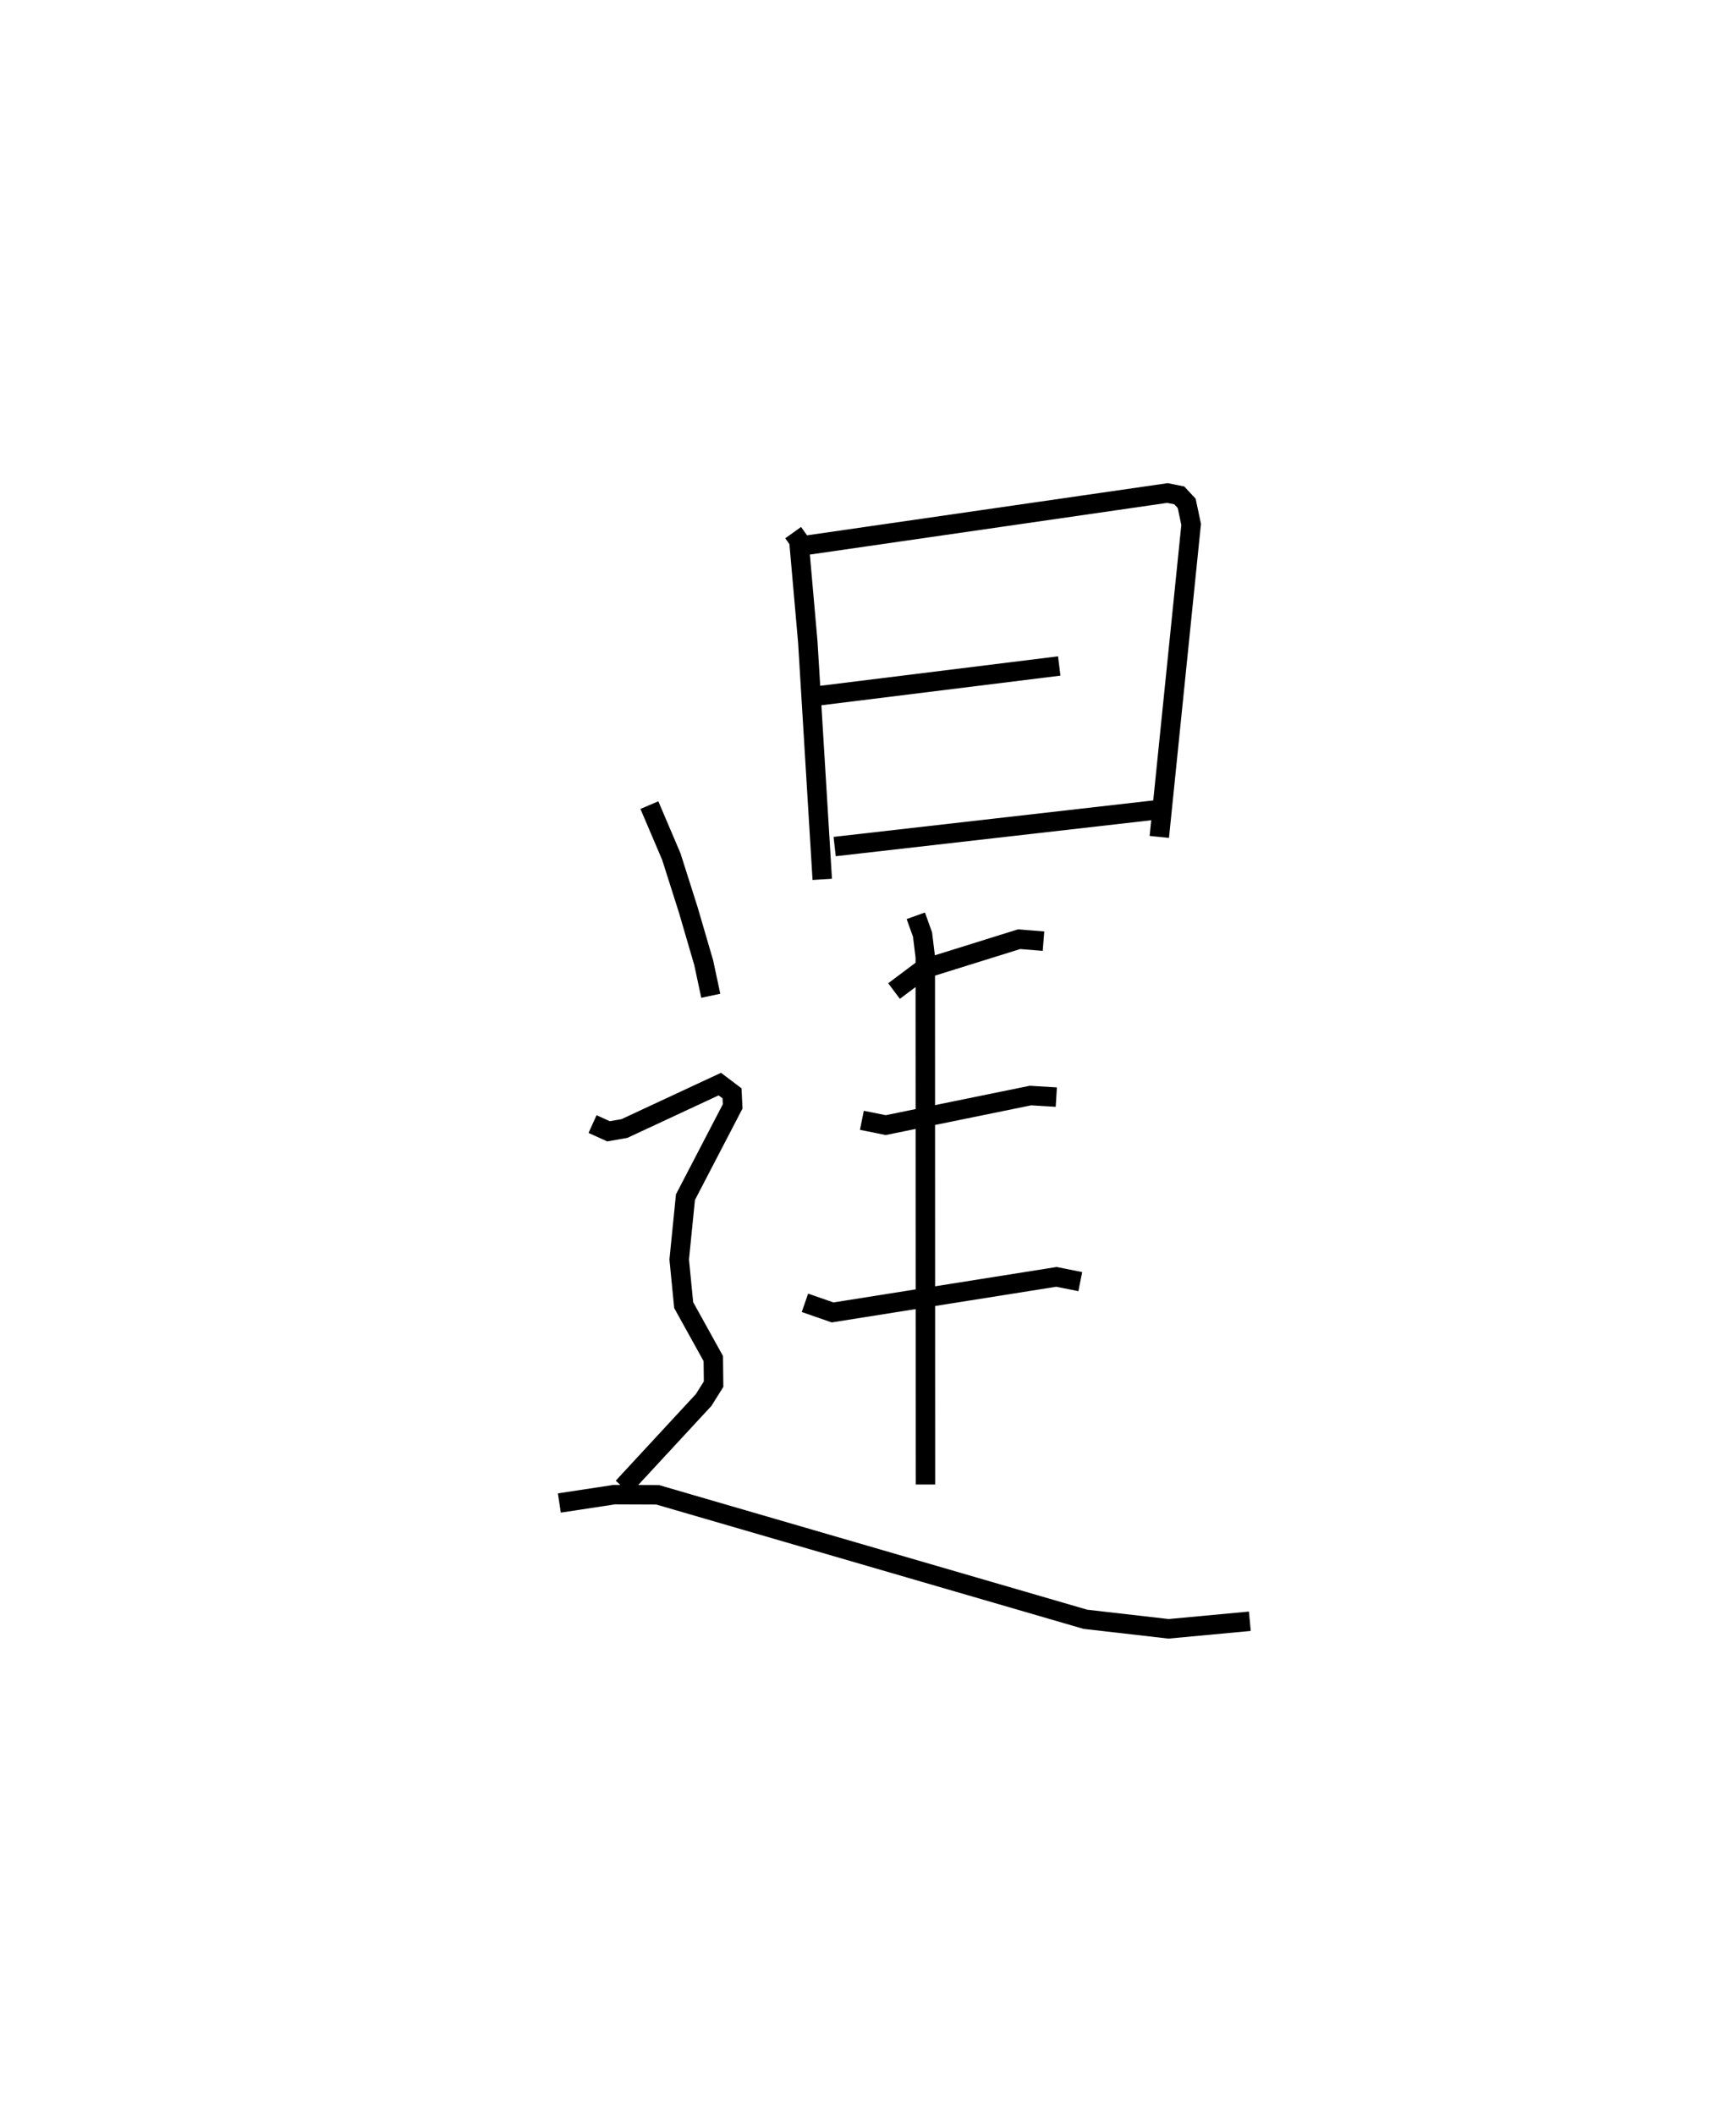 <?xml version="1.0" encoding="utf-8" ?>
<svg baseProfile="full" height="108.73" version="1.1" width="89.263" xmlns="http://www.w3.org/2000/svg" xmlns:ev="http://www.w3.org/2001/xml-events" xmlns:xlink="http://www.w3.org/1999/xlink"><defs /><rect fill="white" height="108.73" width="89.263" x="0" y="0" /><path d="M25,25 m0.0,0.0 m15.783,2.38 l0.294,0.411 0.458,5.197 l0.744,12.216 m-0.776,-17.181 l18.523,-2.679 0.61,0.121 l0.382,0.411 0.229,1.082 l-1.637,16.064 m-17.549,-7.25 l12.404,-1.537 m-11.548,9.283 l16.965,-1.935 m-13.912,9.361 l1.506,-1.128 4.925,-1.536 l1.254,0.101 m-9.338,9.209 l1.227,0.247 7.441,-1.52 l1.329,0.081 m-12.925,10.574 l1.422,0.494 11.509,-1.828 l1.227,0.244 m-8.458,-18.806 l0.347,0.966 0.141,1.158 l0.008,27.111 m-14.195,-34.924 l1.129,2.646 0.875,2.752 l0.791,2.708 0.362,1.695 m-6.079,6.595 l0.821,0.372 0.818,-0.143 l4.905,-2.284 0.628,0.475 l0.032,0.673 -2.427,4.665 l-0.321,3.206 0.23,2.343 l1.523,2.748 0.015,1.314 l-0.51,0.814 -4.155,4.489 m-3.266,0.807 l2.824,-0.429 2.233,0.009 l21.991,6.398 4.276,0.49 l4.18,-0.389 " fill="none" stroke="black" stroke-width="1" /></svg>